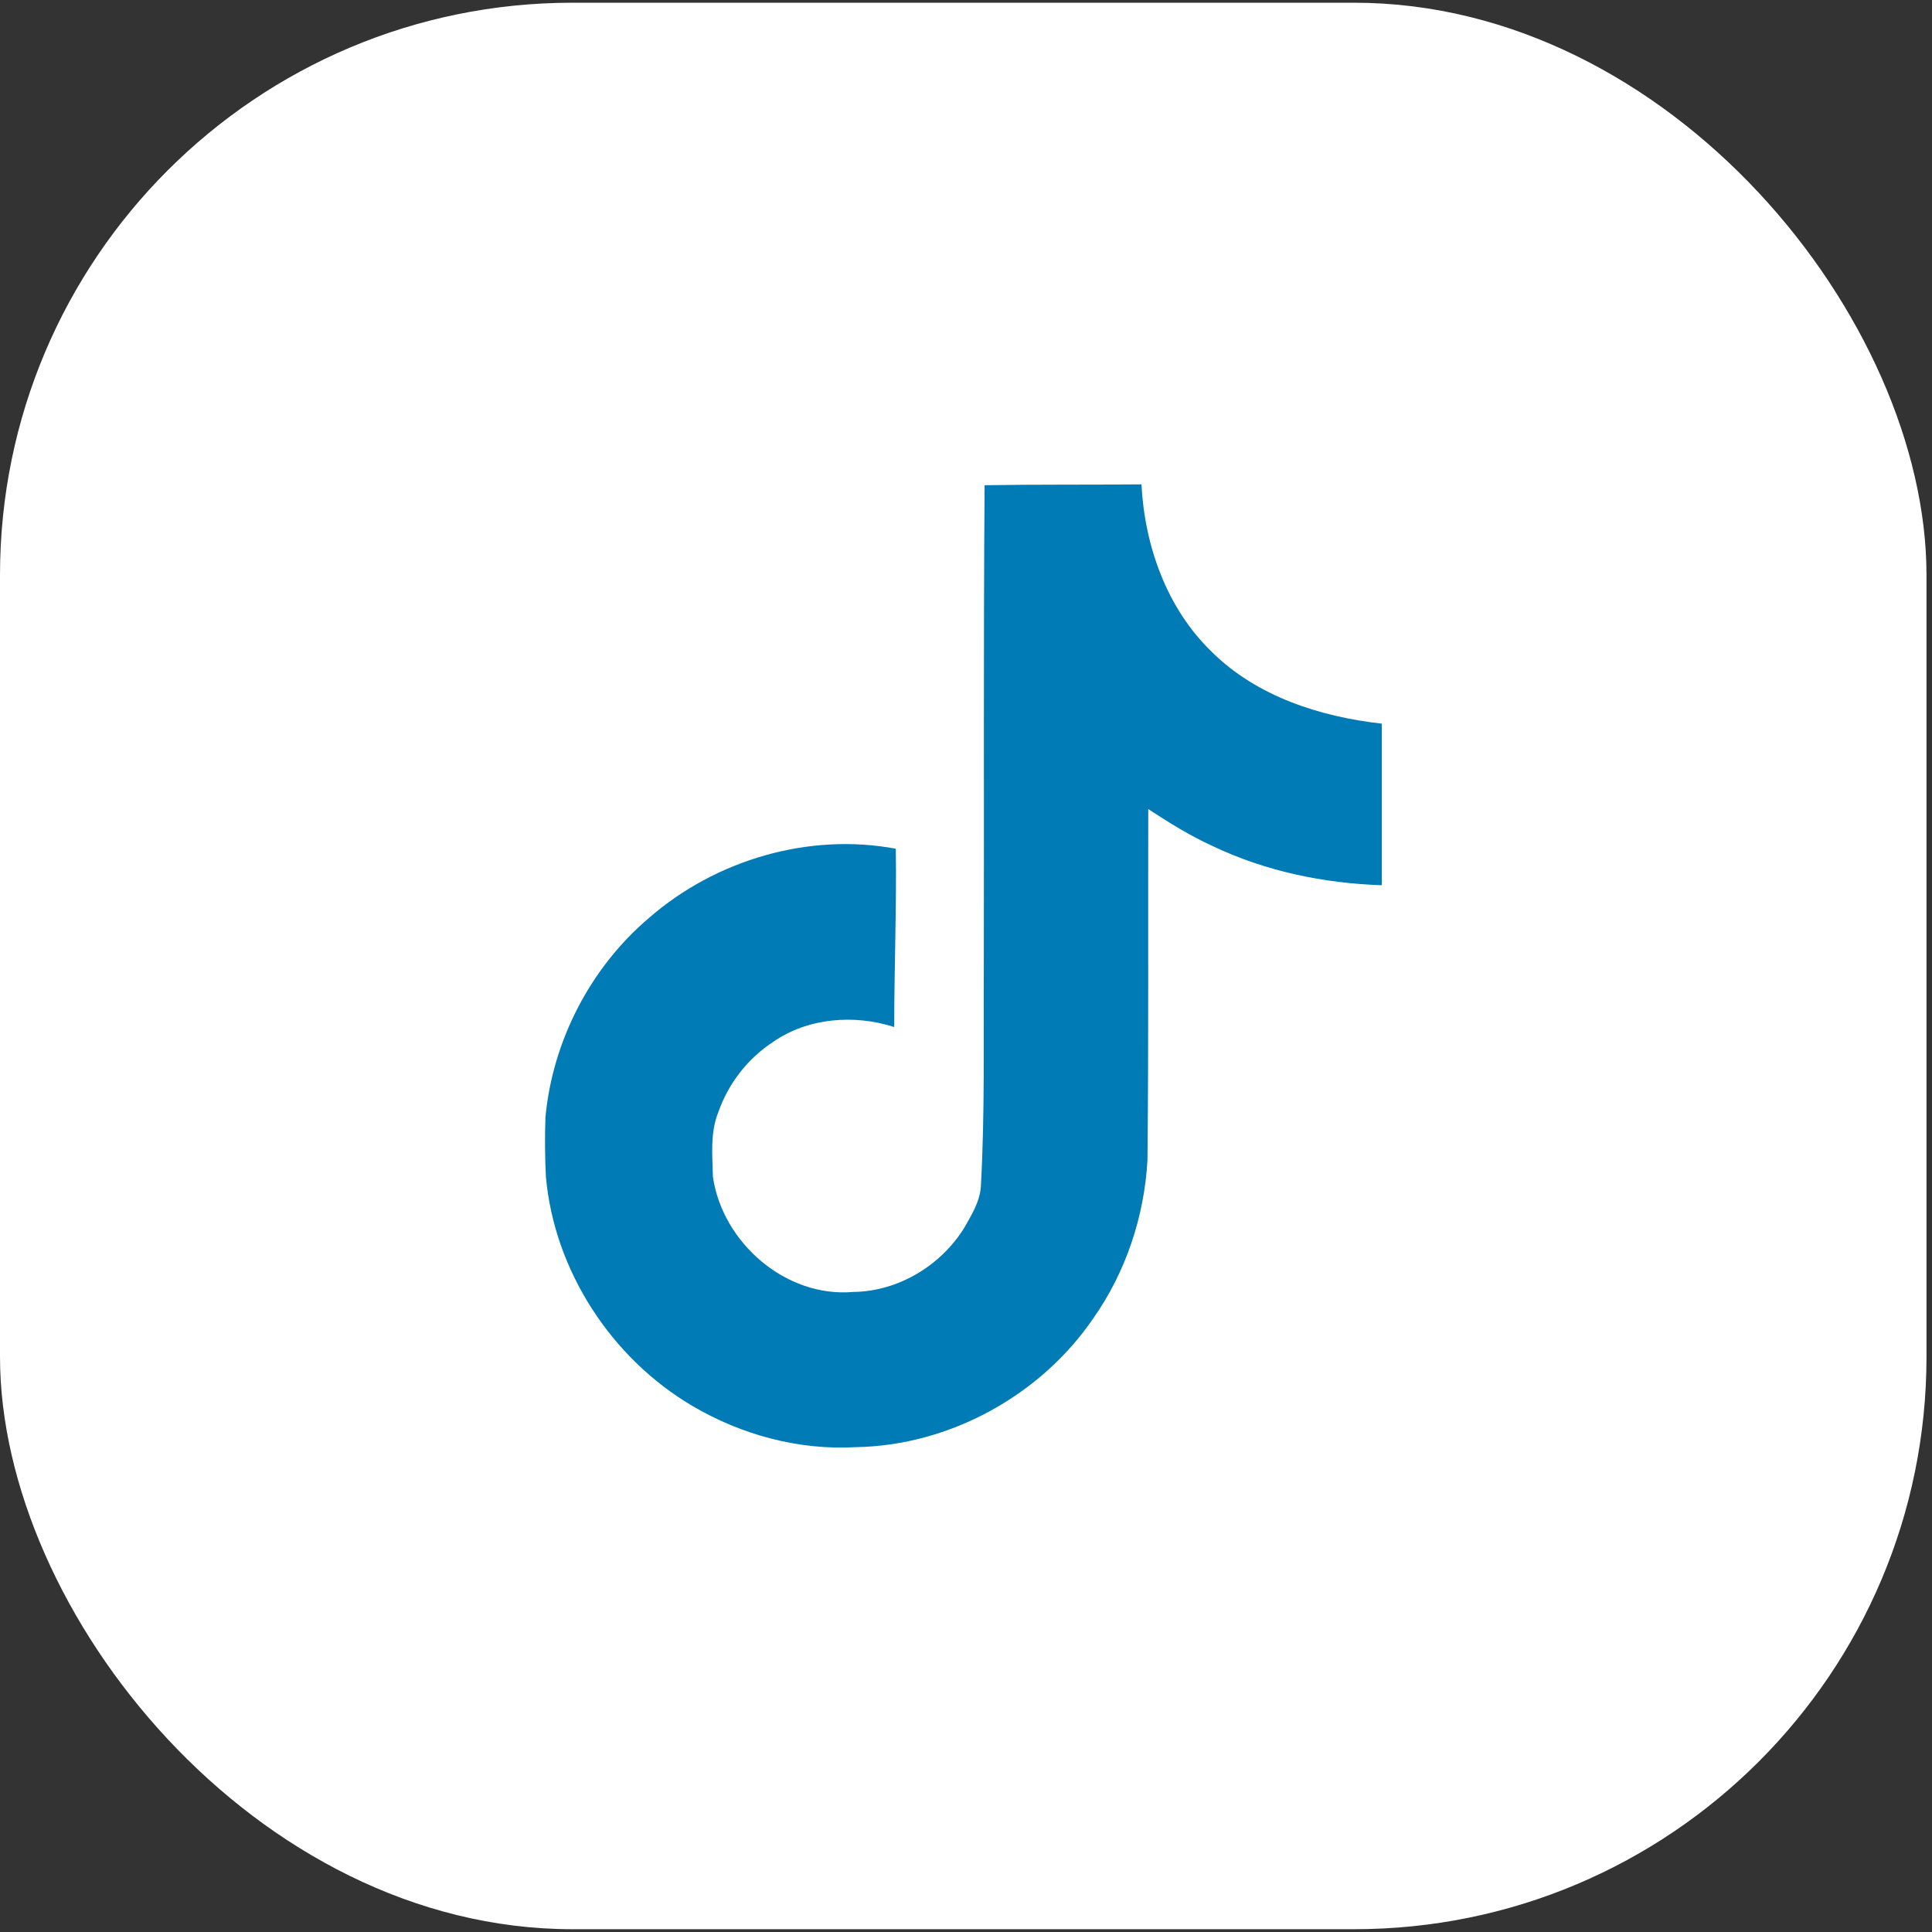 <svg width="27" height="27" viewBox="0 0 27 27" fill="none" xmlns="http://www.w3.org/2000/svg">
<rect x="0" y="0" width="27" height="27" fill="#333333" stroke="none"/>
<rect y="0.038" width="26.923" height="26.923" rx="8" fill="white" fill-opacity="1"/>
<g clip-path="url(#clip0_32:1586)">
<path d="M13.759 6.781C14.493 6.769 15.223 6.776 15.952 6.769C15.997 7.628 16.305 8.502 16.934 9.109C17.561 9.732 18.448 10.017 19.311 10.113V12.371C18.503 12.345 17.69 12.177 16.956 11.828C16.636 11.684 16.338 11.497 16.047 11.307C16.043 12.946 16.053 14.582 16.036 16.215C15.992 16.999 15.734 17.779 15.278 18.425C14.544 19.501 13.271 20.202 11.963 20.224C11.161 20.27 10.359 20.051 9.676 19.648C8.543 18.98 7.746 17.757 7.629 16.445C7.615 16.167 7.613 15.888 7.623 15.61C7.724 14.543 8.252 13.522 9.071 12.827C10 12.018 11.301 11.633 12.519 11.861C12.531 12.692 12.497 13.522 12.497 14.353C11.941 14.173 11.29 14.223 10.804 14.561C10.448 14.795 10.18 15.14 10.039 15.542C9.923 15.827 9.956 16.143 9.963 16.445C10.096 17.365 10.981 18.139 11.926 18.055C12.553 18.048 13.153 17.685 13.479 17.153C13.585 16.966 13.703 16.776 13.709 16.557C13.764 15.553 13.743 14.554 13.749 13.551C13.754 11.29 13.743 9.035 13.76 6.781L13.759 6.781Z" fill="#007bb6" fill-opacity="1"/>
</g>
<defs>
<clipPath id="clip0_32:1586">
<rect width="13.461" height="13.461" fill="white" transform="translate(6.731 6.769)"/>
</clipPath>
</defs>
</svg>
